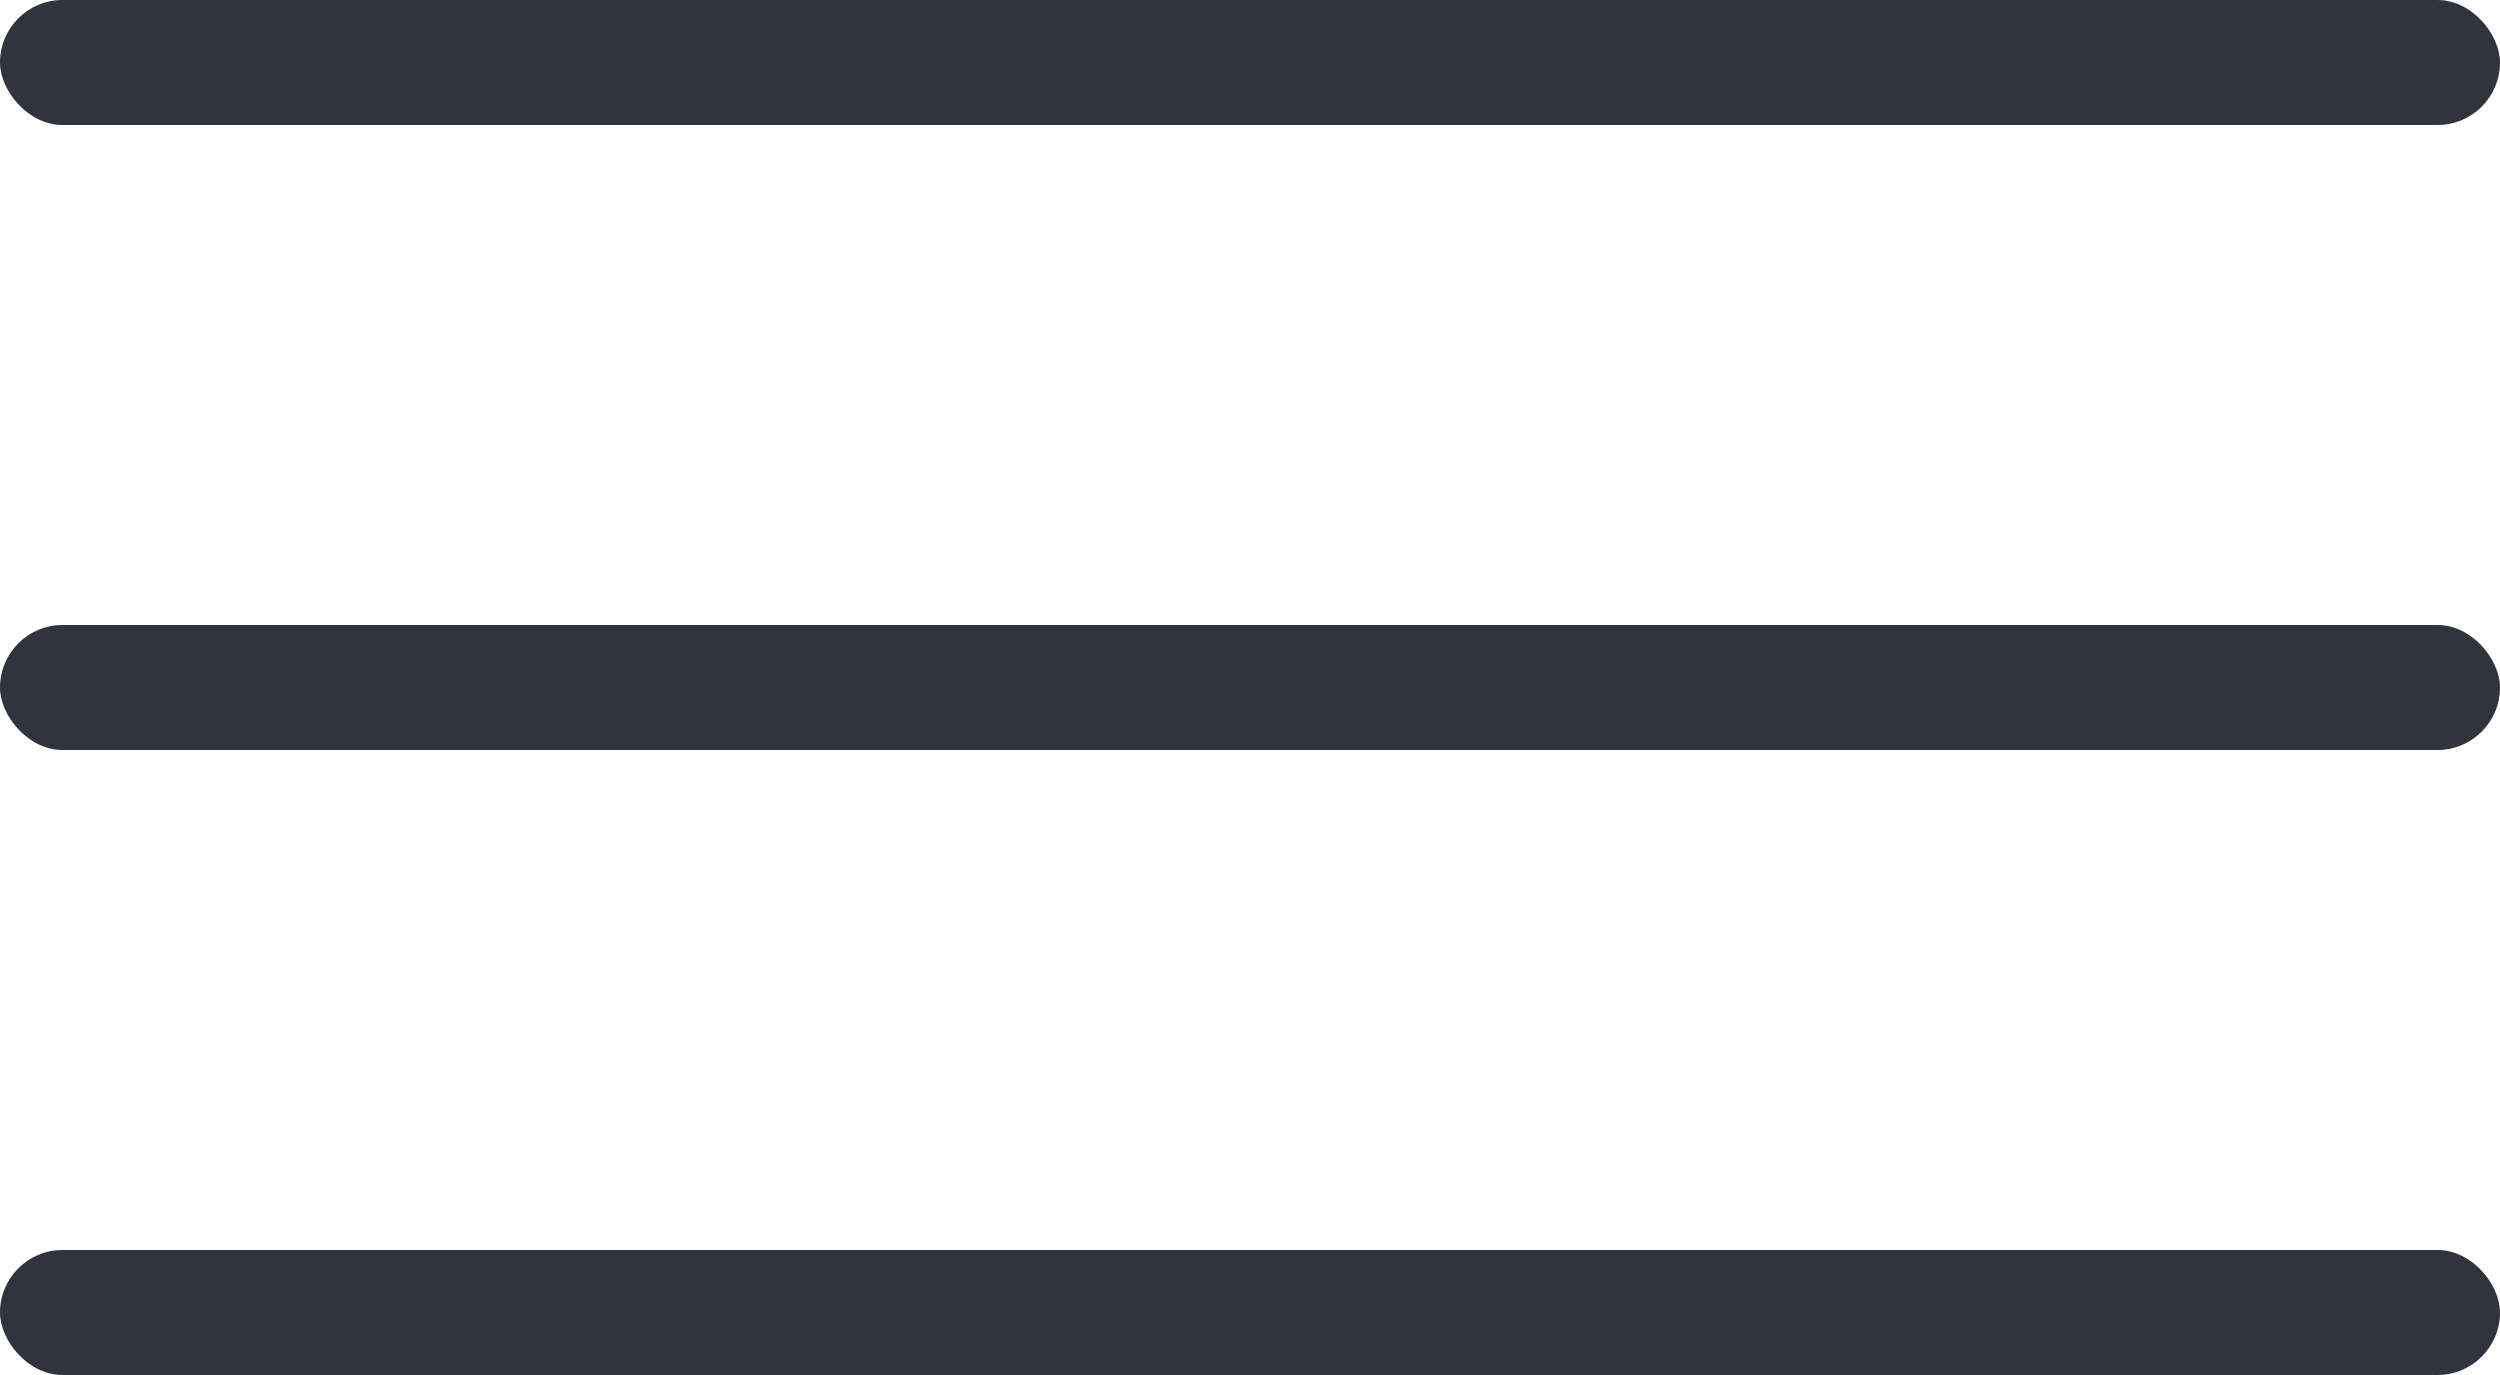 <svg width="40" height="22" fill="none" xmlns="http://www.w3.org/2000/svg"><rect width="40" height="2" rx="1" fill="#31343C"/><rect y="10" width="40" height="2" rx="1" fill="#31343C"/><rect y="20" width="40" height="2" rx="1" fill="#31343C"/></svg>